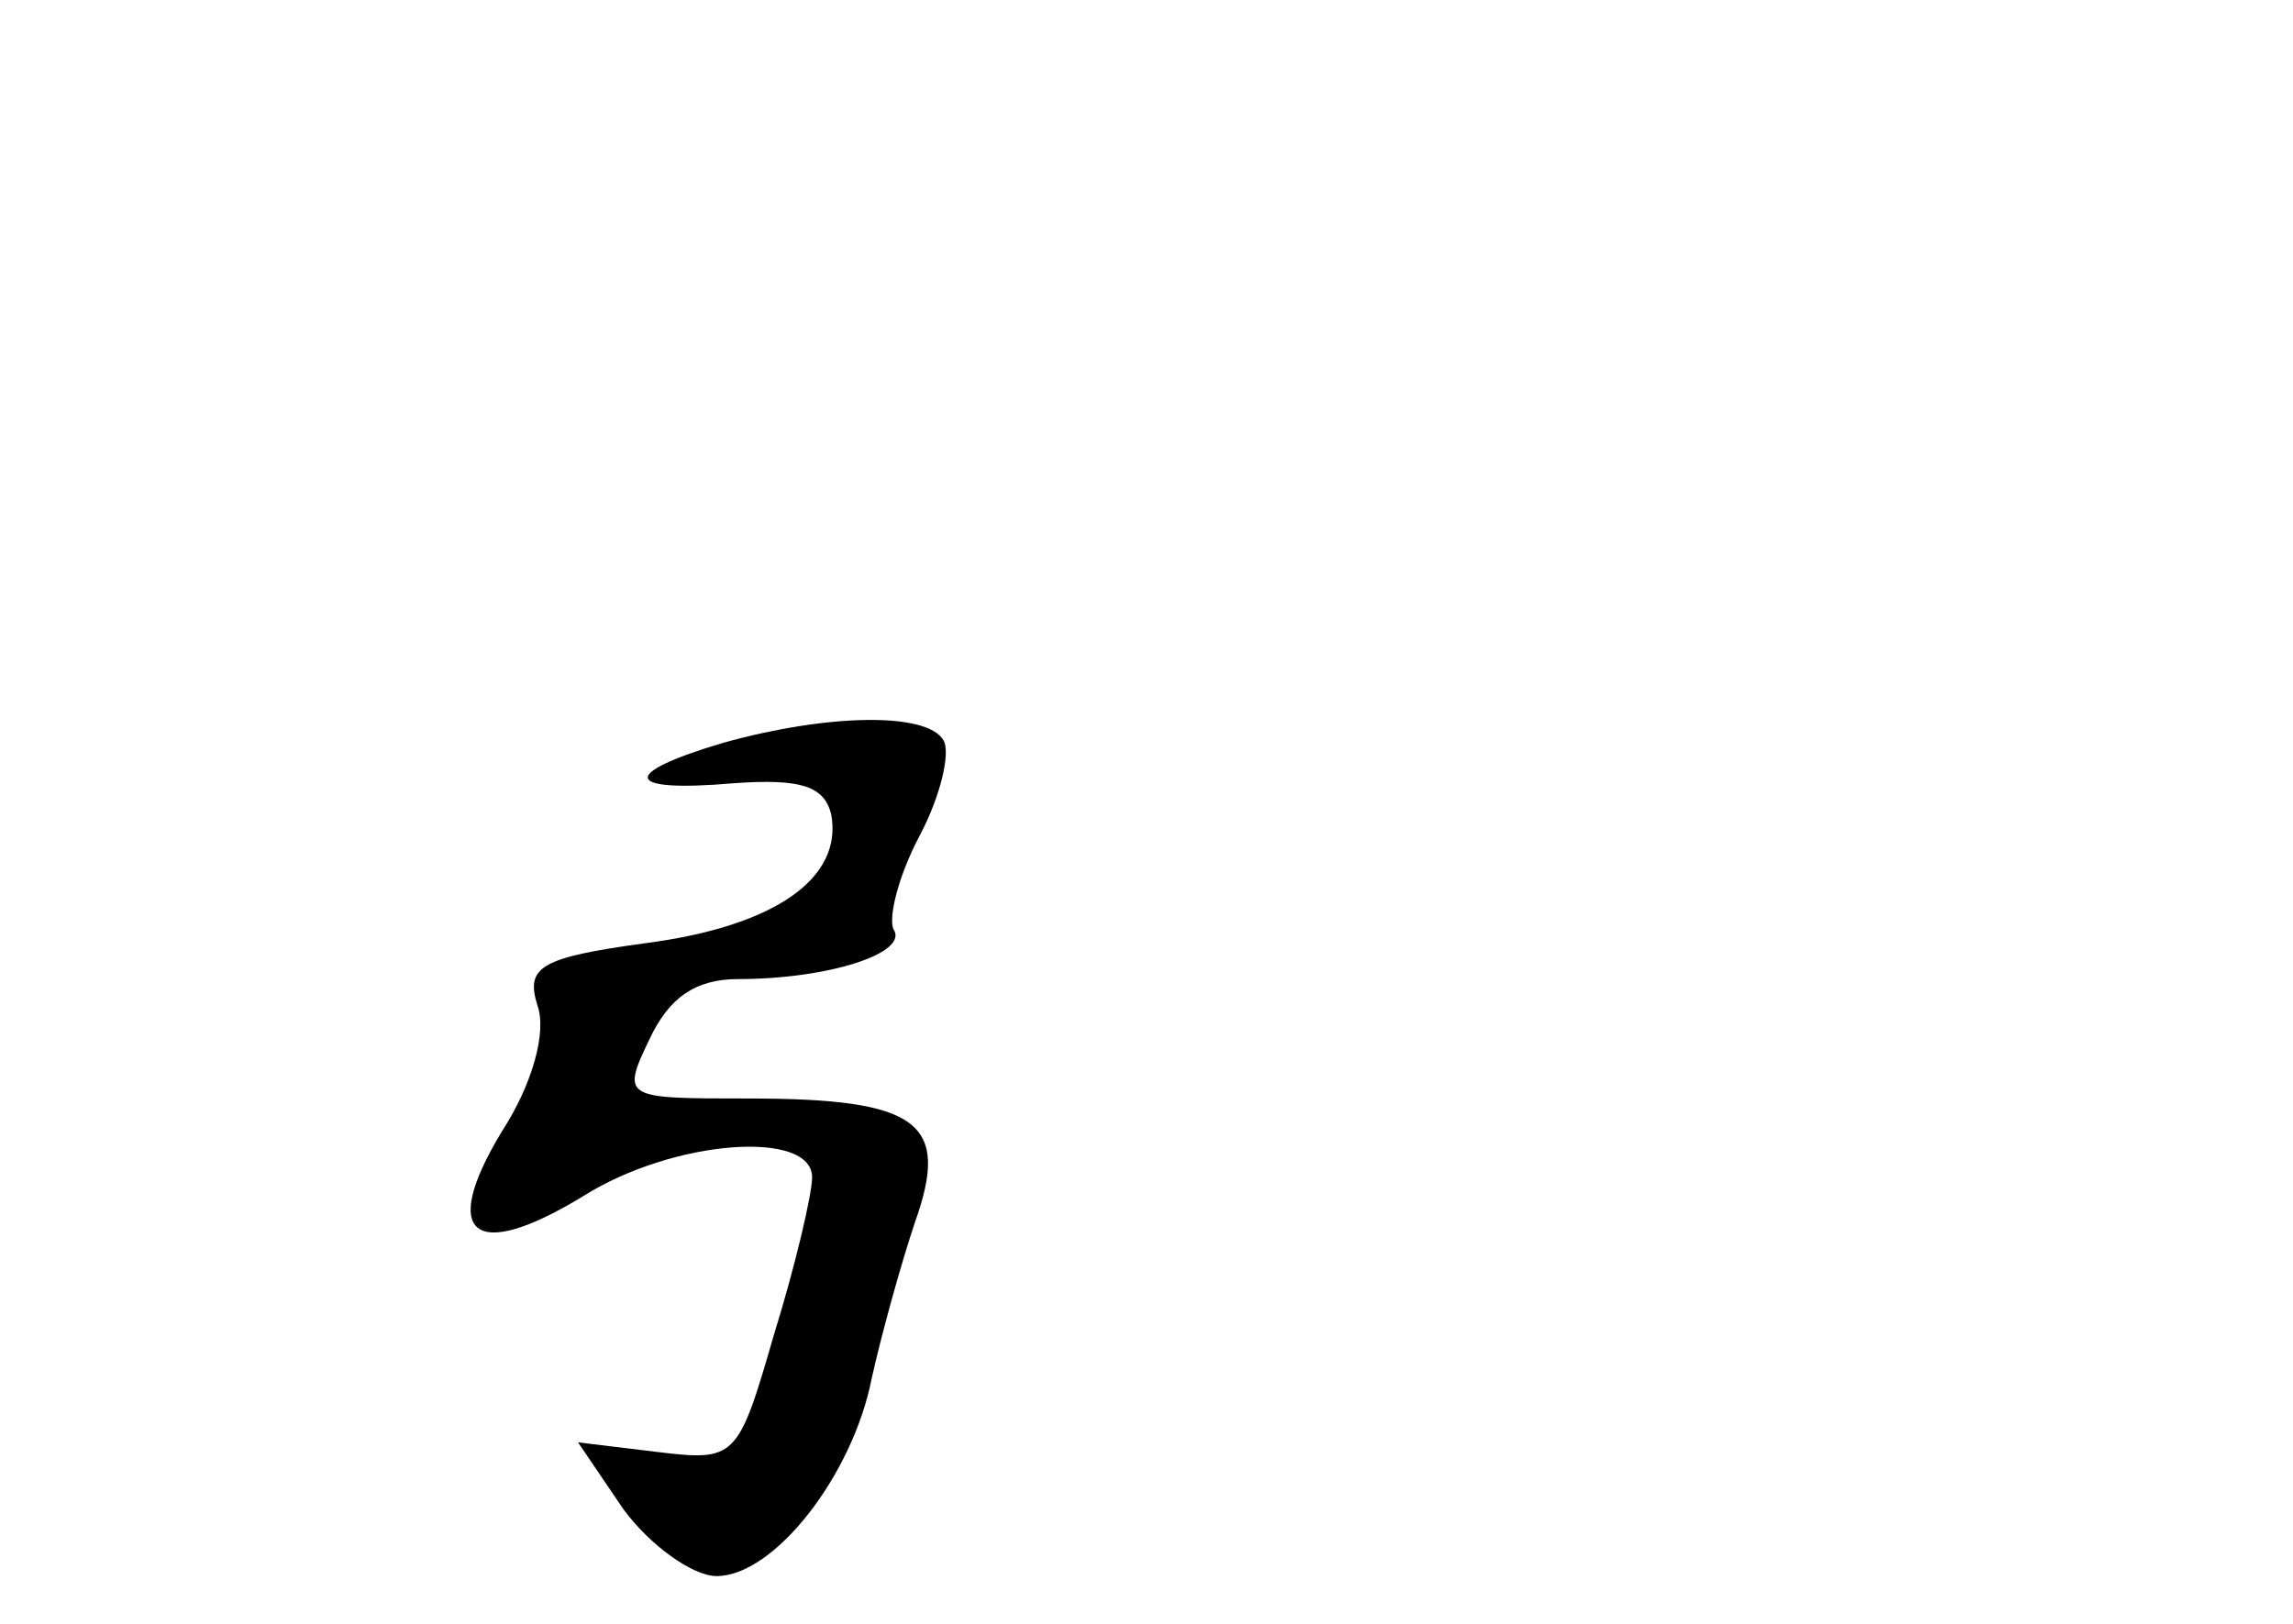 <?xml version="1.0" standalone="no"?>
<!DOCTYPE svg PUBLIC "-//W3C//DTD SVG 20010904//EN"
 "http://www.w3.org/TR/2001/REC-SVG-20010904/DTD/svg10.dtd">
<svg version="1.0" xmlns="http://www.w3.org/2000/svg"
 width="96pt" height="68pt" viewBox="0 0 96 68"
 preserveAspectRatio="xMidYMid meet">
<g transform="translate(0,68) scale(0.1,-0.1)"
fill="#000000" stroke="none">
<path d="M303 369 c-44 -13 -42 -21 4 -17 28 2 38 -1 41 -13 5 -27 -24 -47
-78 -54 -44 -6 -50 -10 -45 -26 4 -11 -2 -33 -15 -53 -26 -43 -12 -55 34 -27
38 24 96 28 96 8 0 -7 -7 -37 -16 -66 -15 -52 -16 -53 -49 -49 l-33 4 19 -28
c11 -15 29 -28 39 -28 24 0 57 42 65 83 4 18 12 47 18 65 15 42 2 52 -70 52
-52 0 -53 0 -41 25 8 17 19 25 37 25 38 0 72 11 65 21 -2 5 2 22 11 39 9 17
13 35 10 40 -7 12 -49 11 -92 -1z"/>
</g>
</svg>
